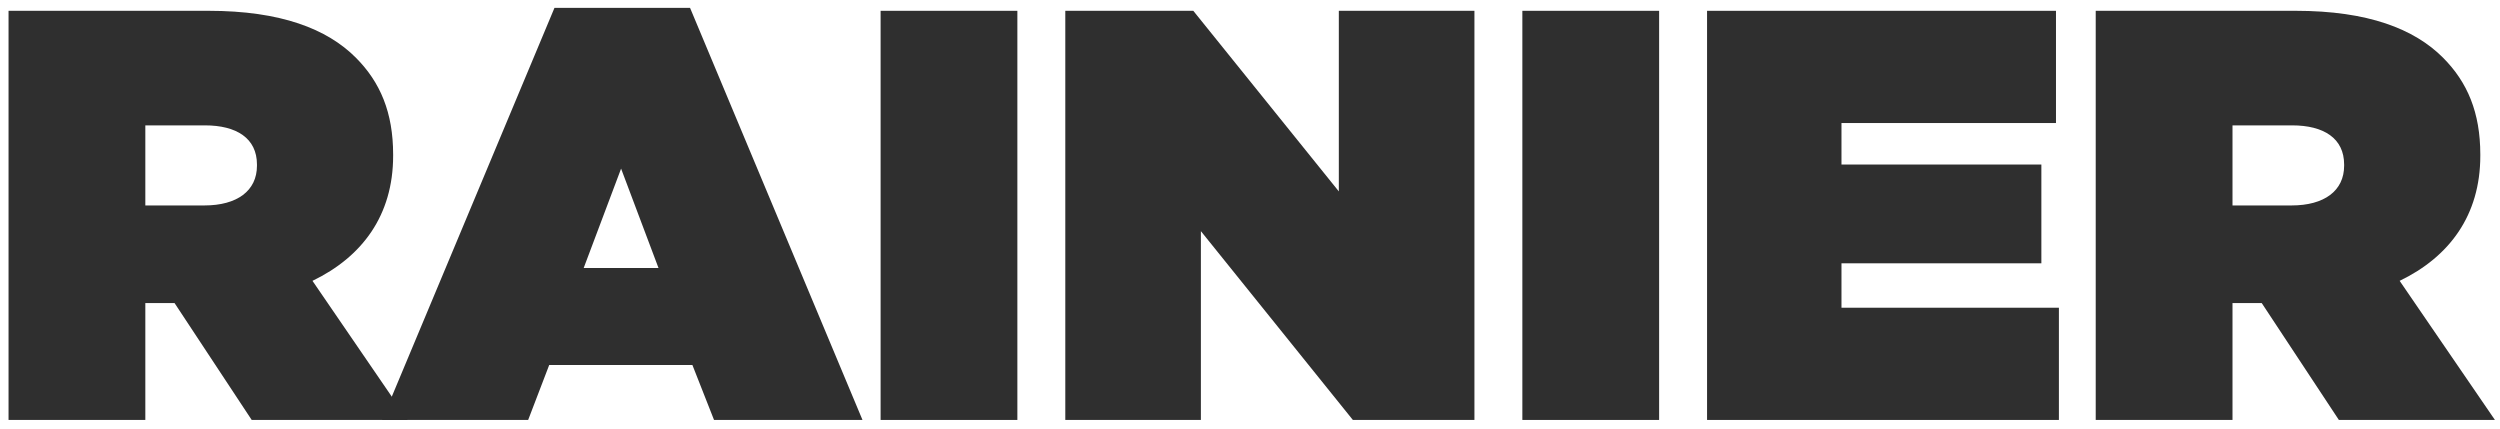 <?xml version="1.0" standalone="no"?><!DOCTYPE svg PUBLIC "-//W3C//DTD SVG 1.1//EN" "http://www.w3.org/Graphics/SVG/1.1/DTD/svg11.dtd"><svg width="100%" height="100%" viewBox="0 0 303 52" version="1.1" xmlns="http://www.w3.org/2000/svg" xmlns:xlink="http://www.w3.org/1999/xlink" xml:space="preserve" style="fill-rule:evenodd;clip-rule:evenodd;stroke-linejoin:round;stroke-miterlimit:1.414;"><g><path d="M1.037,50.897l16.577,0l0,-14.167l3.541,0l9.351,14.167l18.914,0l-11.547,-16.859c6.022,-2.905 9.776,-7.934 9.776,-15.16l0,-0.141c0,-5.101 -1.558,-8.784 -4.534,-11.76c-3.471,-3.471 -9.067,-5.667 -17.851,-5.667l-24.227,0l0,49.587ZM17.614,24.9l0,-9.705l7.225,0c3.825,0 6.305,1.558 6.305,4.746l0,0.142c0,3.046 -2.409,4.817 -6.376,4.817l-7.154,0Z" style="fill:#2f2f2f;fill-rule:nonzero;"/><path d="M46.303,50.897l17.71,0l2.55,-6.658l17.356,0l2.621,6.658l17.993,0l-20.898,-49.941l-16.434,0l-20.898,49.941ZM70.743,32.479l4.533,-12.042l4.534,12.042l-9.067,0Z" style="fill:#2f2f2f;fill-rule:nonzero;"/><rect x="106.729" y="1.31" width="16.576" height="49.587" style="fill:#2f2f2f;fill-rule:nonzero;"/><path d="M129.114,50.897l16.434,0l0,-22.881l18.418,22.881l14.735,0l0,-49.587l-16.435,0l0,21.889l-17.639,-21.889l-15.513,0l0,49.587Z" style="fill:#2f2f2f;fill-rule:nonzero;"/><rect x="184.51" y="1.31" width="16.576" height="49.587" style="fill:#2f2f2f;fill-rule:nonzero;"/><path d="M206.895,50.897l42.644,0l0,-13.601l-26.352,0l0,-5.383l24.227,0l0,-11.972l-24.227,0l0,-5.03l25.998,0l0,-13.601l-42.29,0l0,49.587Z" style="fill:#2f2f2f;fill-rule:nonzero;"/><path d="M254.002,50.897l16.577,0l0,-14.167l3.541,0l9.351,14.167l18.914,0l-11.547,-16.859c6.022,-2.905 9.776,-7.934 9.776,-15.16l0,-0.141c0,-5.101 -1.558,-8.784 -4.534,-11.76c-3.471,-3.471 -9.067,-5.667 -17.851,-5.667l-24.227,0l0,49.587ZM270.579,24.9l0,-9.705l7.225,0c3.825,0 6.305,1.558 6.305,4.746l0,0.142c0,3.046 -2.409,4.817 -6.376,4.817l-7.154,0Z" style="fill:#2f2f2f;fill-rule:nonzero;"/></g></svg>